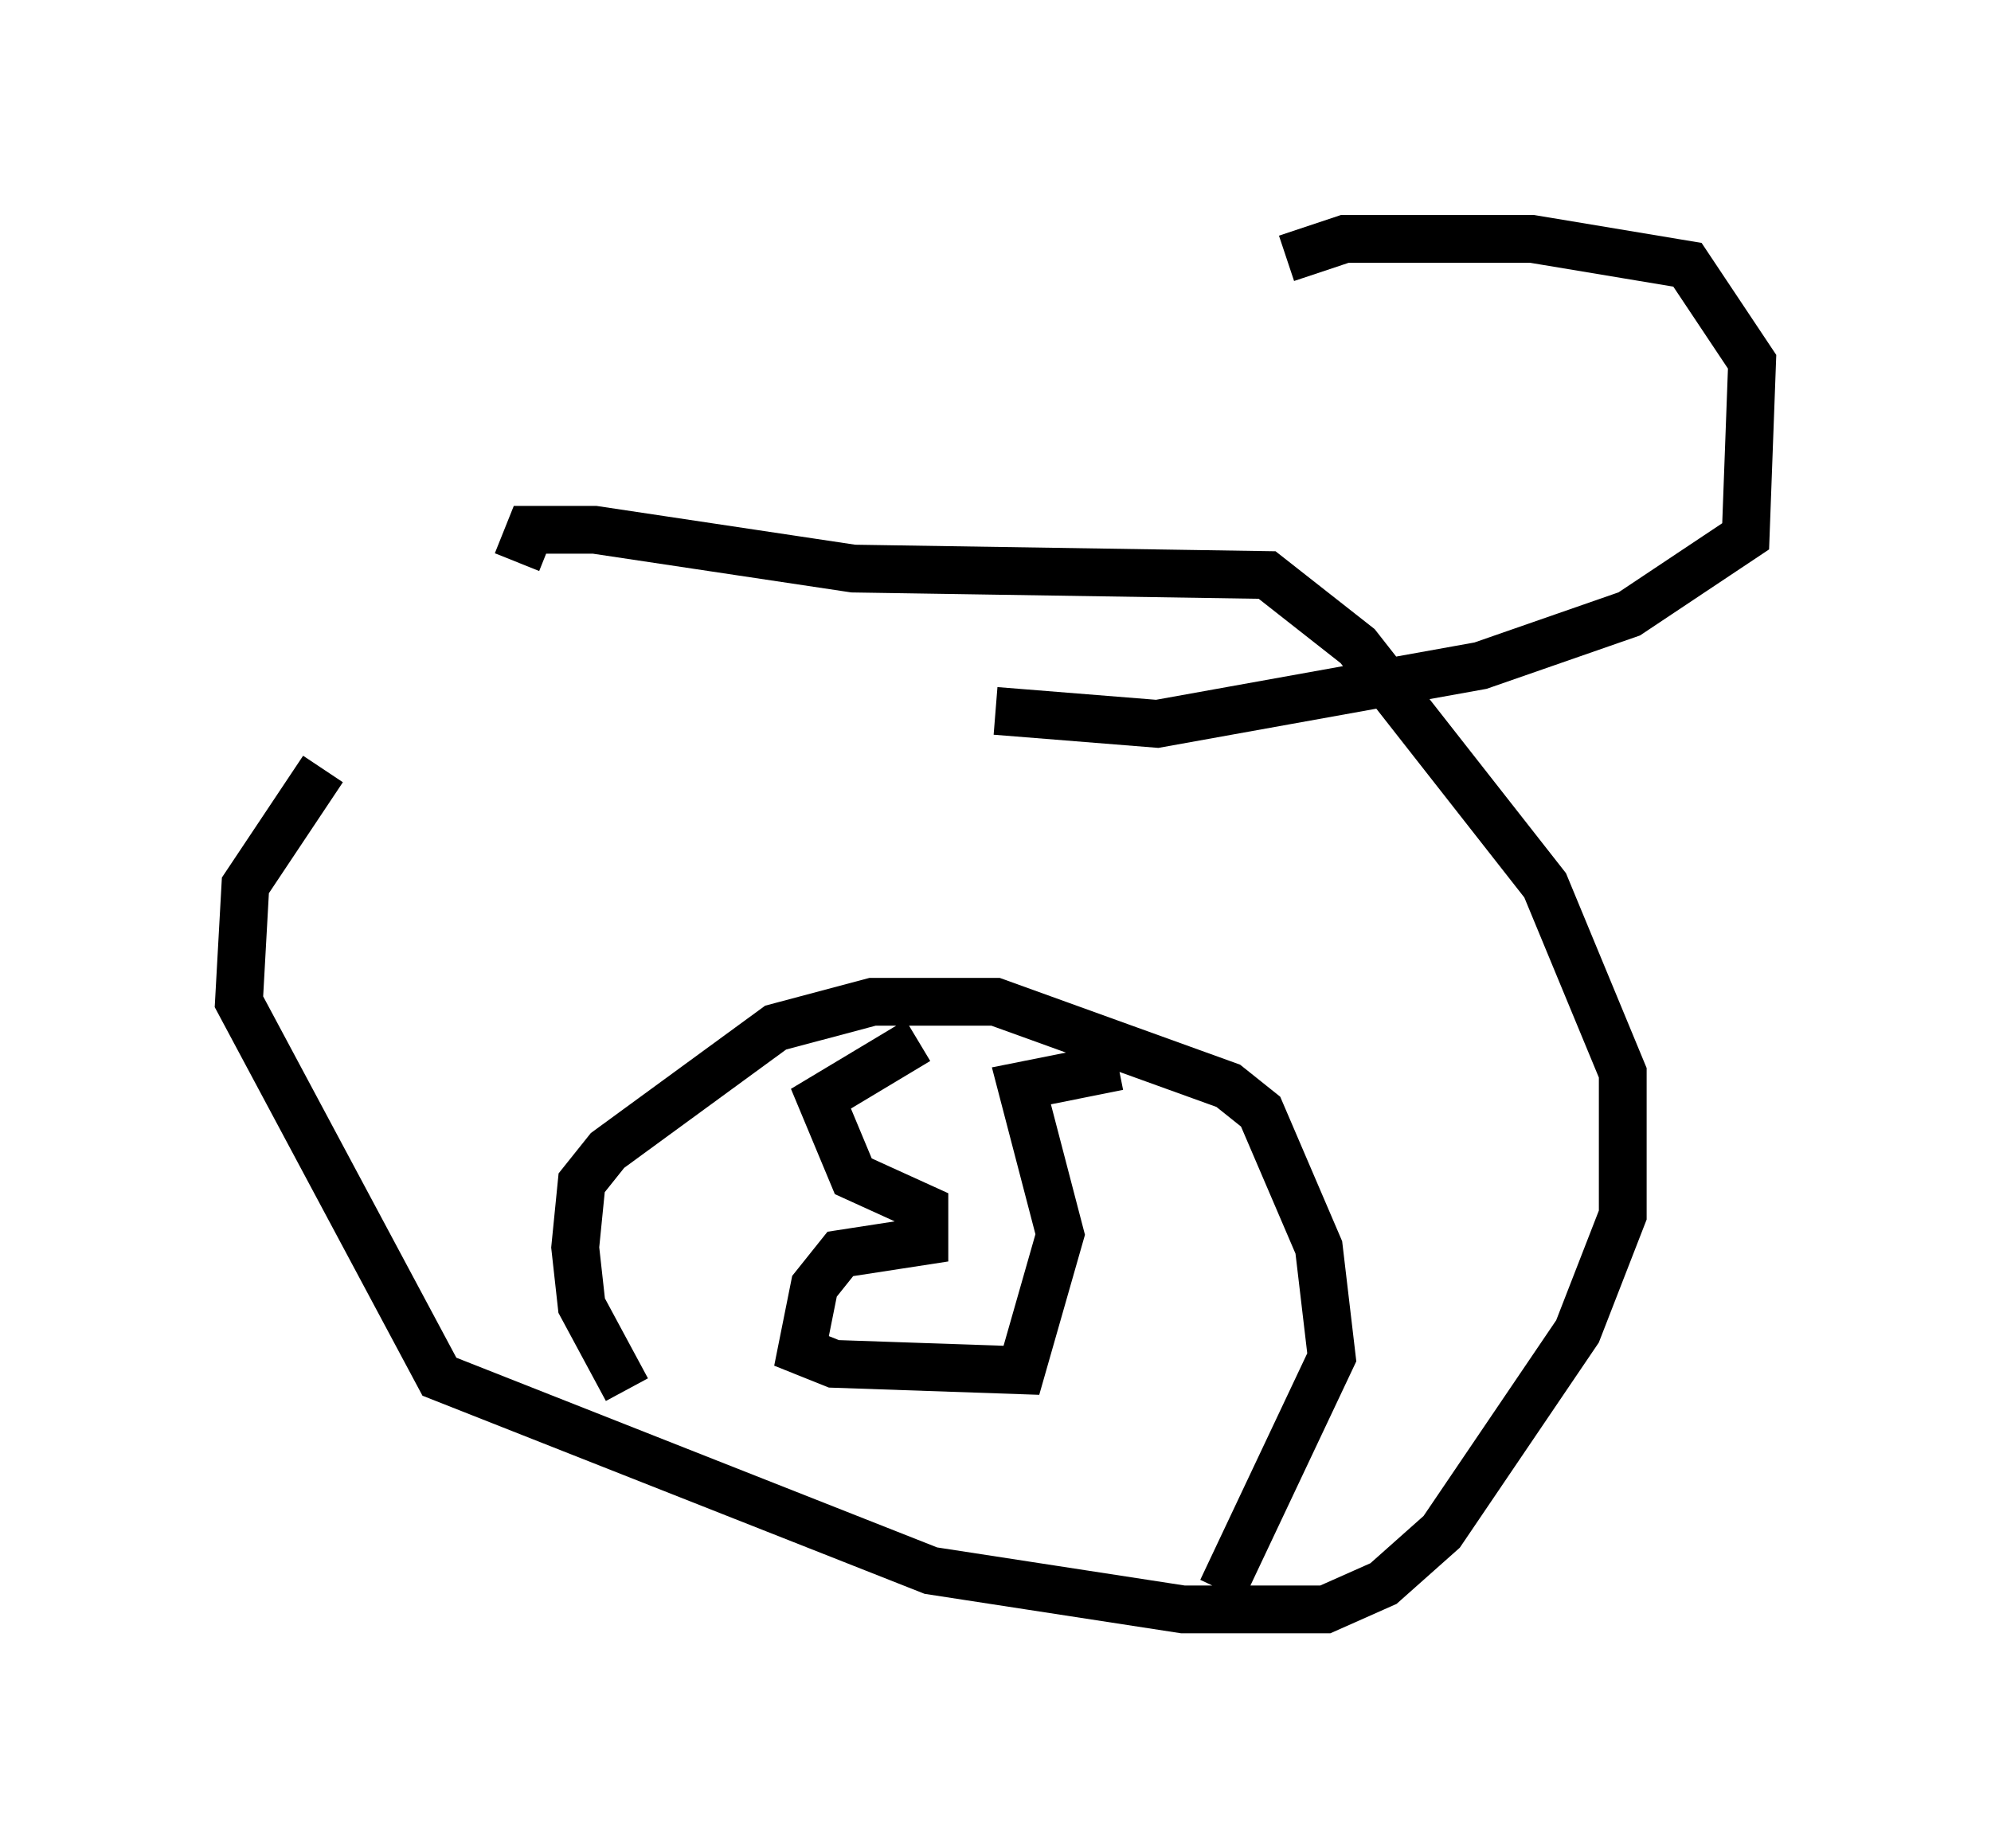 <?xml version="1.0" encoding="utf-8" ?>
<svg baseProfile="full" height="38.687" version="1.1" width="41.664" xmlns="http://www.w3.org/2000/svg" xmlns:ev="http://www.w3.org/2001/xml-events" xmlns:xlink="http://www.w3.org/1999/xlink"><defs /><rect fill="white" height="38.687" width="41.664" x="0" y="0" /><path d="M16.502, 12.307 m-9.743, 3.789 l-1.624, 2.436 -0.135, 2.436 l4.195, 7.848 10.284, 4.059 l5.277, 0.812 2.977, 0.0 l1.218, -0.541 1.218, -1.083 l2.842, -4.195 0.947, -2.436 l0.0, -2.977 -1.624, -3.924 l-3.924, -5.007 -1.894, -1.488 l-8.66, -0.135 -5.413, -0.812 l-1.353, 0.0 -0.271, 0.677 m2.3, 17.321 l-0.947, -1.759 -0.135, -1.218 l0.135, -1.353 0.541, -0.677 l3.518, -2.571 2.03, -0.541 l2.571, 0.0 4.871, 1.759 l0.677, 0.541 1.218, 2.842 l0.271, 2.3 -2.3, 4.871 m-6.36, -11.502 l-2.03, 1.218 0.677, 1.624 l1.488, 0.677 0.0, 0.677 l-1.759, 0.271 -0.541, 0.677 l-0.271, 1.353 0.677, 0.271 l3.924, 0.135 0.812, -2.842 l-0.812, -3.112 2.03, -0.406 m3.518, -16.915 l1.218, -0.406 3.924, 0.0 l3.248, 0.541 1.353, 2.03 l-0.135, 3.654 -2.436, 1.624 l-3.112, 1.083 -6.766, 1.218 l-3.383, -0.271 " fill="none" stroke="black" stroke-width="1" /></svg>